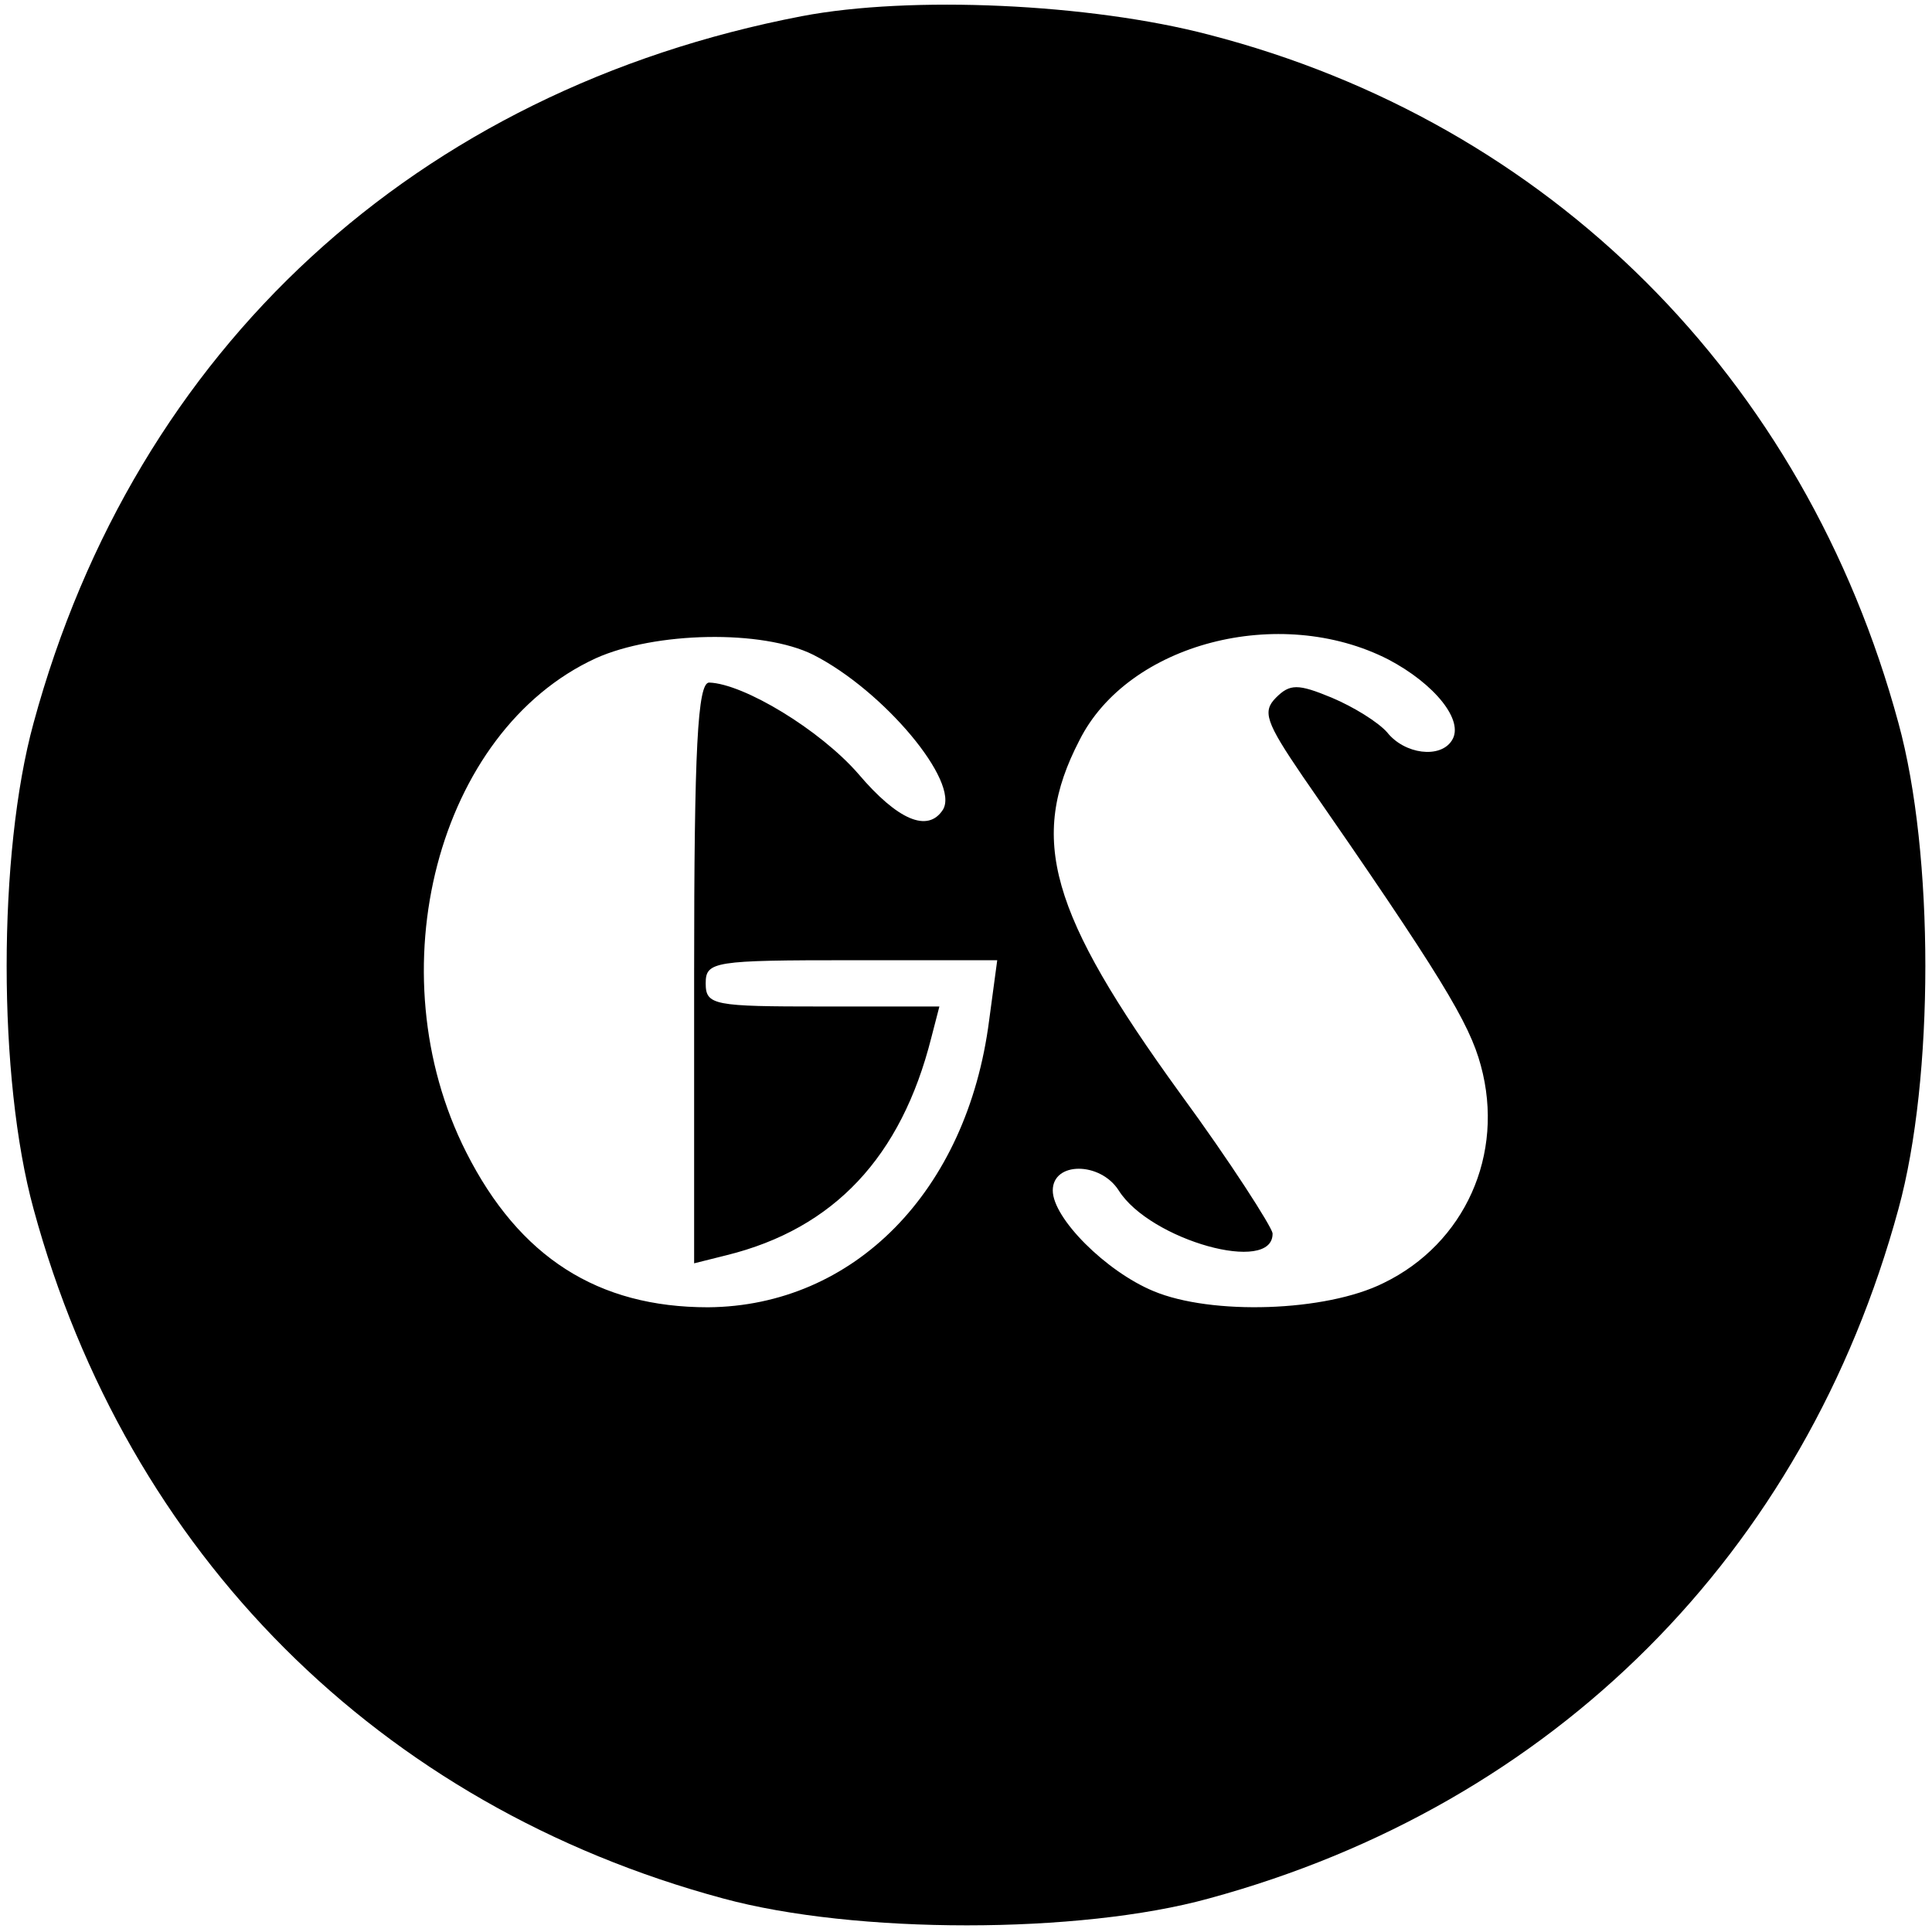 <?xml version="1.0" standalone="no"?>
<!DOCTYPE svg PUBLIC "-//W3C//DTD SVG 20010904//EN"
 "http://www.w3.org/TR/2001/REC-SVG-20010904/DTD/svg10.dtd">
<svg version="1.0" xmlns="http://www.w3.org/2000/svg"
 width="167pt" height="167pt" viewBox="0 0 167 167"
 preserveAspectRatio="xMidYMid meet">

<g transform="translate(0,167) scale(0.1,-0.1)"
fill="#000000" stroke="none">
<path d="M693 1656 c-333 -64 -576 -287 -664 -611 -31 -113 -31 -307 0 -420
81 -298 299 -516 596 -596 114 -31 308 -31 420 0 298 81 515 298 596 596 31
113 31 307 0 420 -81 299 -302 519 -596 595 -103 27 -258 34 -352 16z m10
-552 c61 -31 127 -110 112 -134 -13 -20 -39 -9 -73 31 -33 38 -99 78 -129 79
-10 0 -13 -57 -13 -251 l0 -251 28 7 c93 23 151 85 177 188 l7 27 -101 0 c-94
0 -101 1 -101 20 0 19 7 20 126 20 l126 0 -7 -52 c-19 -148 -117 -247 -243
-248 -95 0 -163 43 -209 134 -79 156 -25 364 112 427 51 23 144 25 188 3z
m497 -4 c40 -21 66 -53 55 -70 -10 -16 -41 -12 -56 7 -8 9 -29 22 -48 30 -29
12 -36 12 -48 0 -12 -12 -9 -21 23 -68 120 -173 144 -213 154 -250 21 -77 -14
-154 -84 -188 -50 -25 -149 -28 -199 -7 -41 17 -87 63 -87 87 0 25 41 25 57 0
27 -43 134 -73 133 -37 -1 6 -36 61 -80 121 -113 156 -131 220 -87 305 42 84
173 118 267 70z"/>
</g>
</svg>
